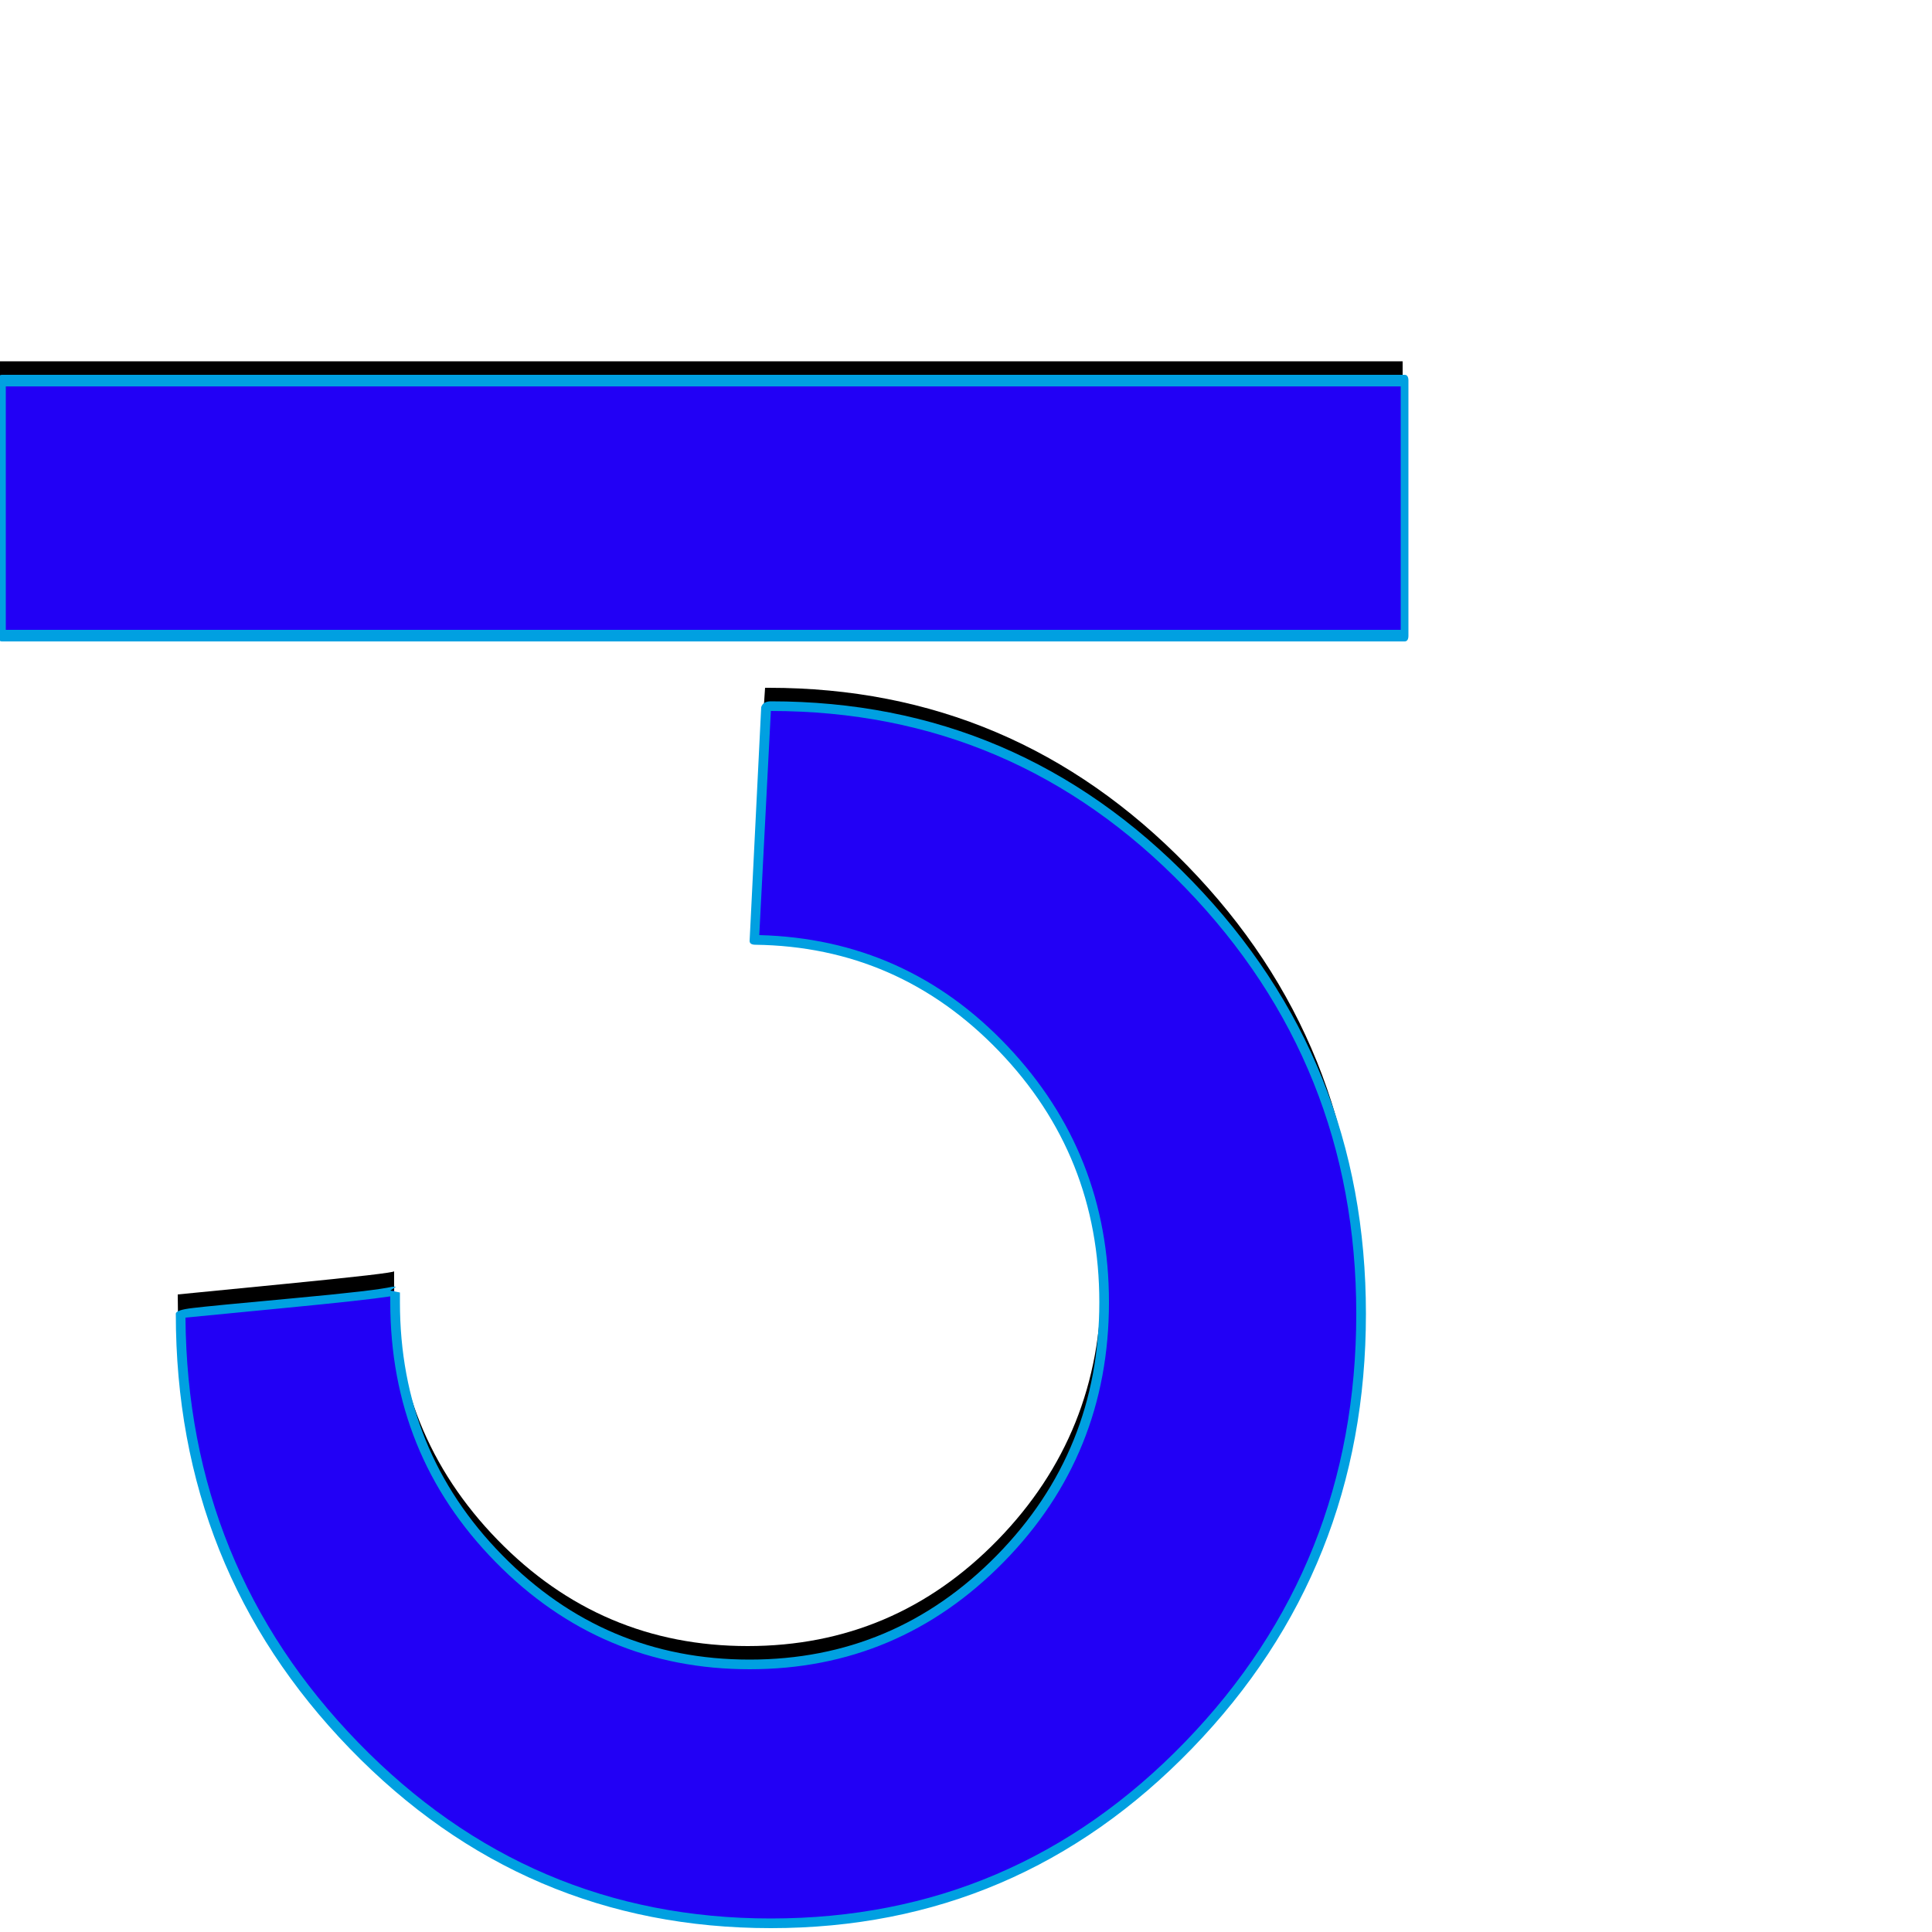 <svg xmlns="http://www.w3.org/2000/svg" viewBox="0 -1000 1000 1000">
	<path fill="#000000" d="M726 -813V-681H0V-813ZM390 -523Q390 -522 391.5 -552.5Q393 -583 394 -614L396 -644Q397 -644 398 -644Q525 -644 614.5 -552Q704 -460 704 -330Q704 -199 614.5 -107Q525 -15 398 -15Q271 -15 181.5 -107Q92 -199 92 -330Q92 -330 148 -335.5Q204 -341 204 -342Q204 -339 204 -336Q204 -258 257.5 -203Q311 -148 387 -148Q463 -148 516.5 -203Q570 -258 570 -336Q570 -413 517.5 -467.5Q465 -522 390 -523Z"/>
	<path fill="#2200f5" d="M726 -803V-671H0V-803ZM390 -513Q390 -512 391.5 -542.5Q393 -573 394 -604L396 -634Q397 -634 398 -634Q525 -634 614.5 -542Q704 -450 704 -320Q704 -189 614.5 -97Q525 -5 398 -5Q271 -5 181.5 -97Q92 -189 92 -320Q92 -320 148 -325.5Q204 -331 204 -332Q204 -329 204 -326Q204 -248 257.5 -193Q311 -138 387 -138Q463 -138 516.5 -193Q570 -248 570 -326Q570 -403 517.5 -457.5Q465 -512 390 -513Z"/>
	<path fill="#00a0e1" d="M725 -674V-800H3V-674ZM729 -803V-671Q729 -668 727 -668H1Q-1 -668 -1 -671V-803Q-1 -806 1 -806H727Q729 -806 729 -803ZM202 -329Q189 -327 147.5 -323Q106 -319 96 -318Q97 -189 185.5 -98Q274 -7 399 -7Q525 -7 613.5 -98.5Q702 -190 702 -320Q702 -449 613.5 -540.5Q525 -632 399 -632L393 -516Q469 -514 521.5 -458.5Q574 -403 574 -326Q574 -247 519.5 -191.5Q465 -136 388 -136Q311 -136 256.5 -191.5Q202 -247 202 -326Q202 -327 202 -329ZM399 -637Q527 -637 617 -544Q707 -451 707 -320Q707 -188 617 -95Q527 -2 399 -2Q271 -2 181 -95Q91 -188 91 -320Q91 -322 100 -323Q108 -324 151.5 -328Q195 -332 203 -334H204H205L202 -332L207 -331Q207 -329 207 -326Q207 -249 260 -195Q313 -141 388 -141Q463 -141 516 -195Q569 -249 569 -326Q569 -402 517 -456Q465 -510 391 -511Q388 -511 388 -513L394 -634Q395 -637 399 -637Z"/>
</svg>